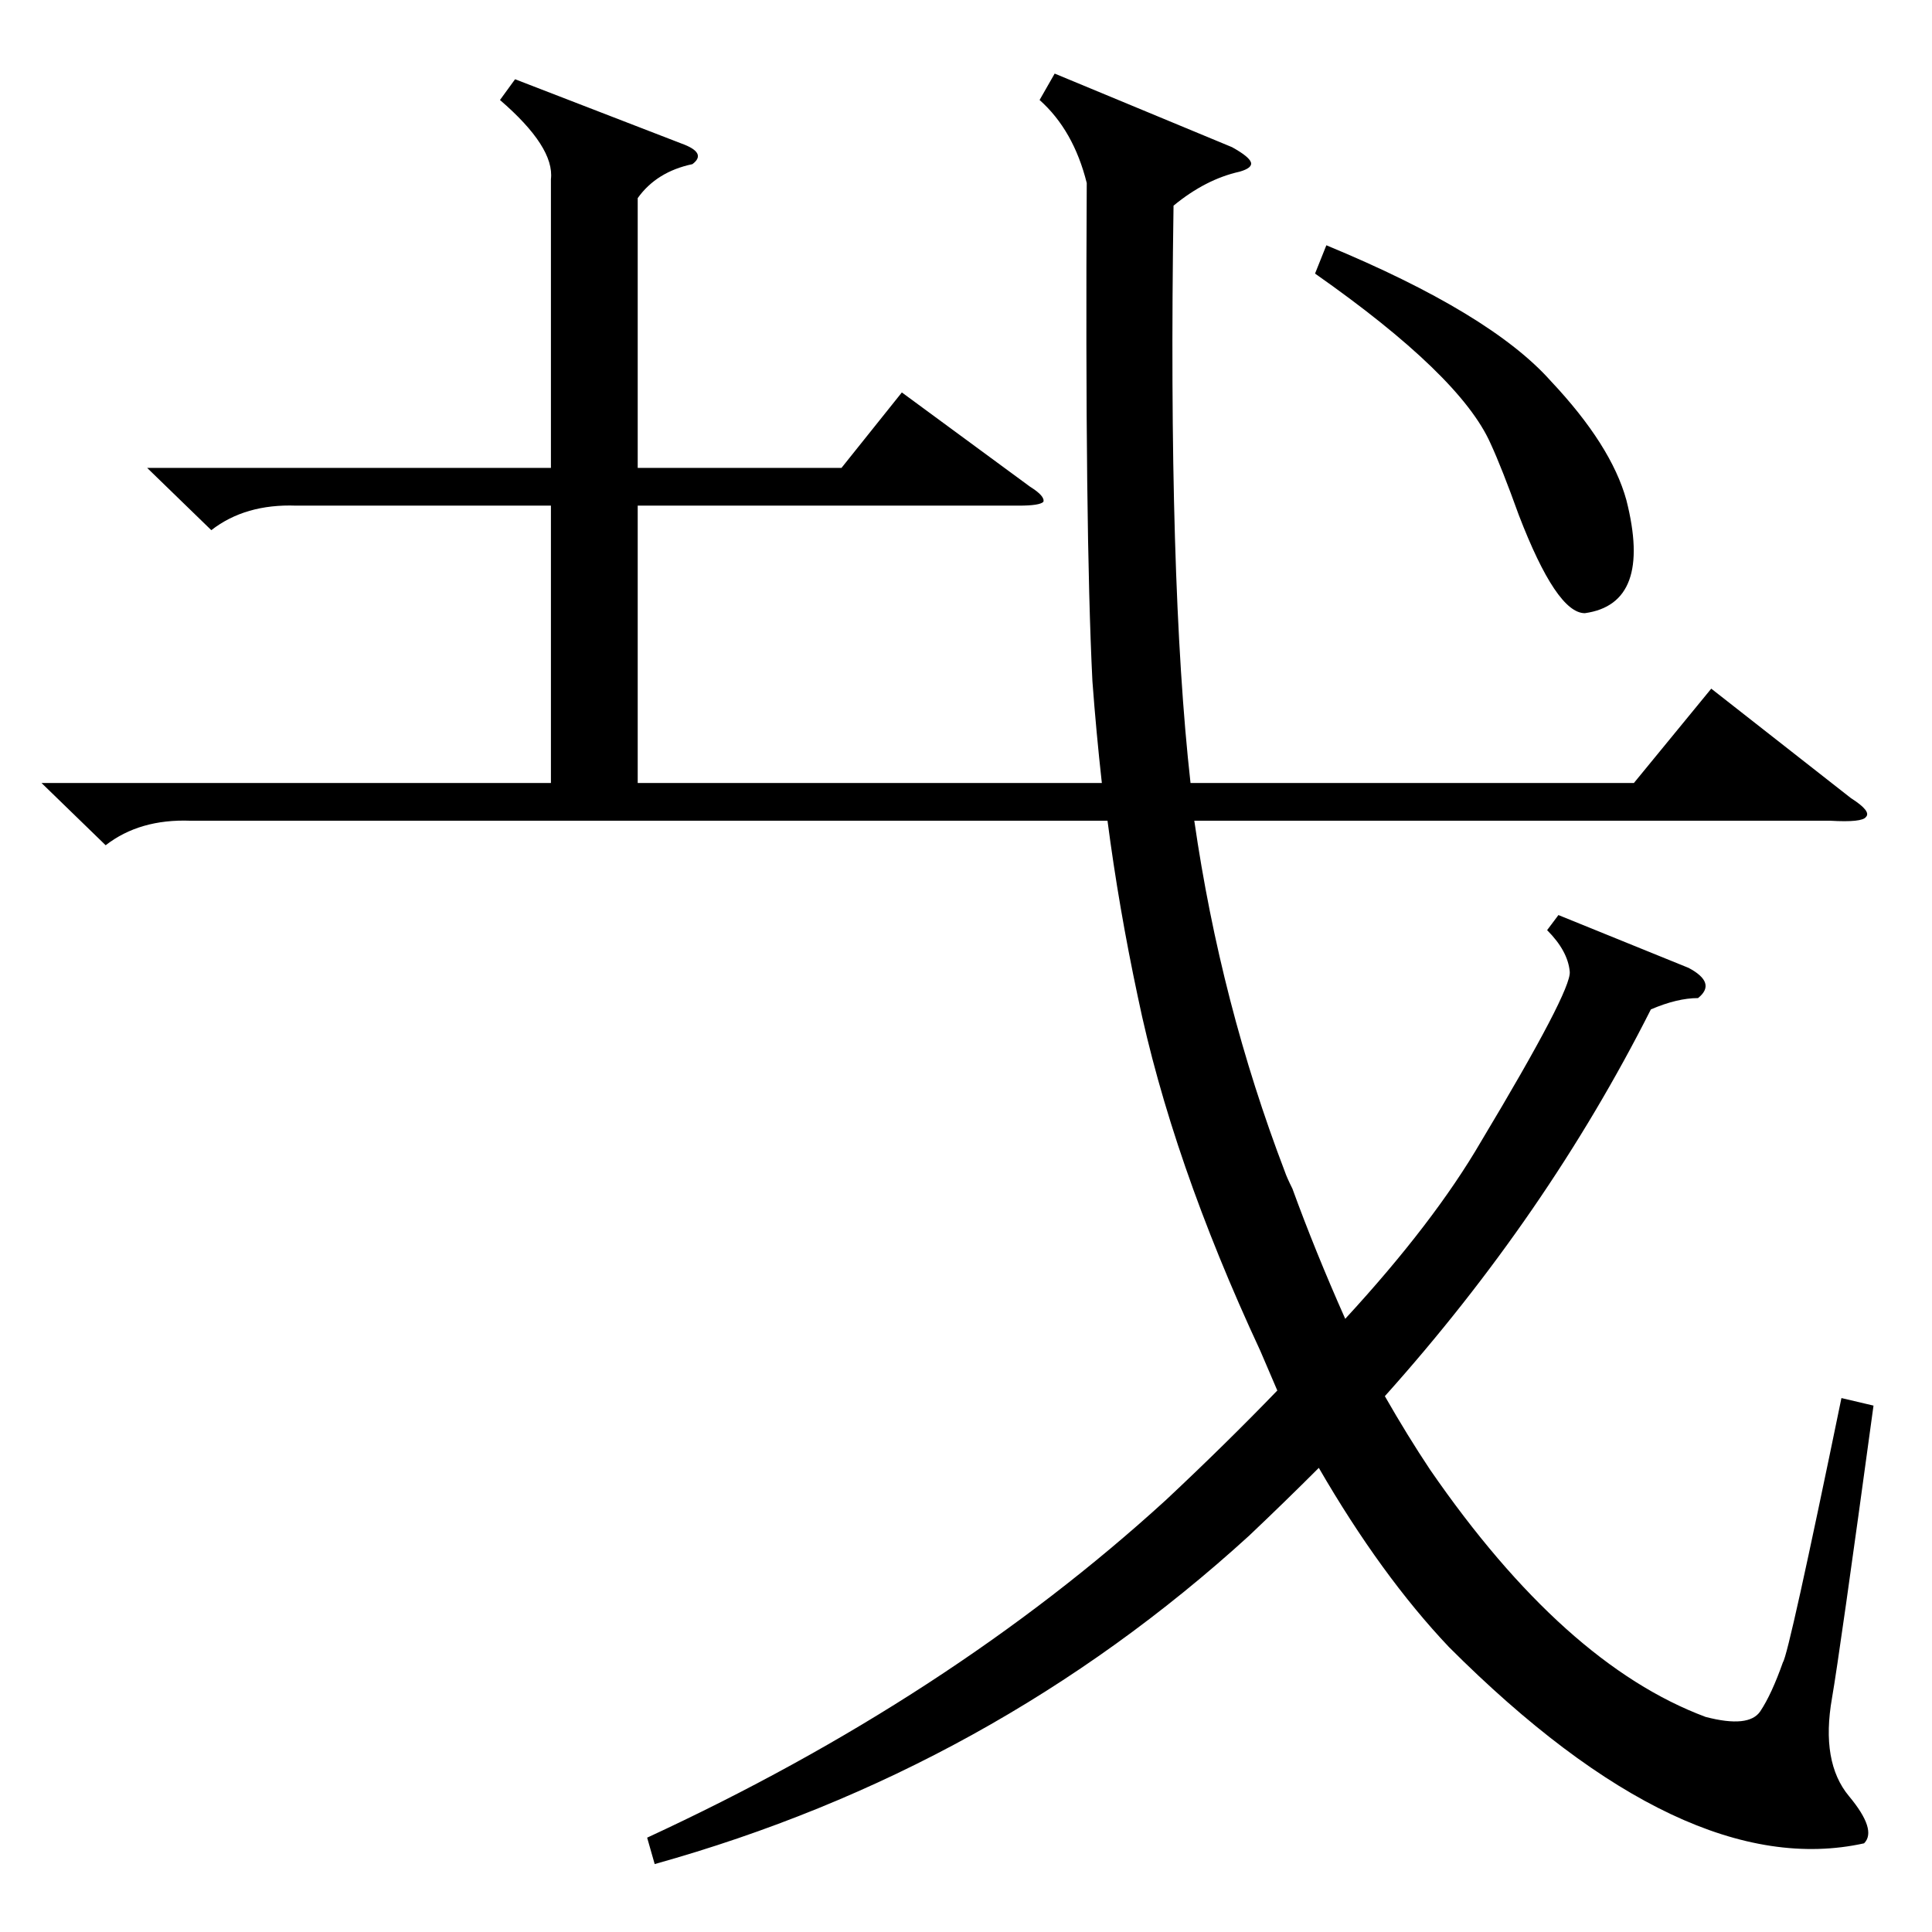 <?xml version="1.0" standalone="no"?>
<!DOCTYPE svg PUBLIC "-//W3C//DTD SVG 1.1//EN" "http://www.w3.org/Graphics/SVG/1.1/DTD/svg11.dtd" >
<svg xmlns="http://www.w3.org/2000/svg" xmlns:xlink="http://www.w3.org/1999/xlink" version="1.1" viewBox="0 -205 1024 1024">
  <g transform="matrix(1 0 0 -1 0 819)">
   <path fill="currentColor"
d="M559 985l94 -39q9 -5 10 -8t-6 -5q-18 -4 -35 -18q-3 -199 9 -306h235l41 50l74 -58q11 -7 8 -10q-2 -3 -19 -2h-337q14 -97 48 -186q1 -3 4 -9q12 -33 28 -69q47 51 72 94q48 80 47 90q-1 11 -12 22l6 8l69 -28q15 -8 5 -16q-11 0 -25 -6q-55 -109 -141 -205
q12 -21 24 -39q71 -103 146 -131q23 -6 29 3t12 26q3 4 31 140l17 -4q-18 -132 -22 -155q-6 -34 9 -52t8 -25q-95 -21 -220 104q-36 38 -69 95q-18 -18 -37 -36q-136 -124 -315 -174l-4 14q160 74 275 179q32 30 59 58l-9 21q-47 101 -65 188q-10 47 -16 93h-486
q-27 1 -45 -13l-34 33h270v147h-135q-27 1 -45 -13l-34 33h214v153q2 17 -27 42l8 11l88 -34q14 -5 6 -11q-19 -4 -29 -18v-143h108l32 40l68 -50q8 -5 7 -8q-2 -2 -13 -2h-202v-147h246q-3 27 -5 54q-4 80 -3 264q-7 28 -25 44zM697 879l6 15q87 -36 119 -72q32 -34 40 -63
q14 -55 -22 -60q-15 0 -35 52q-9 25 -15 38q-16 36 -93 90z" />
  </g>

</svg>
